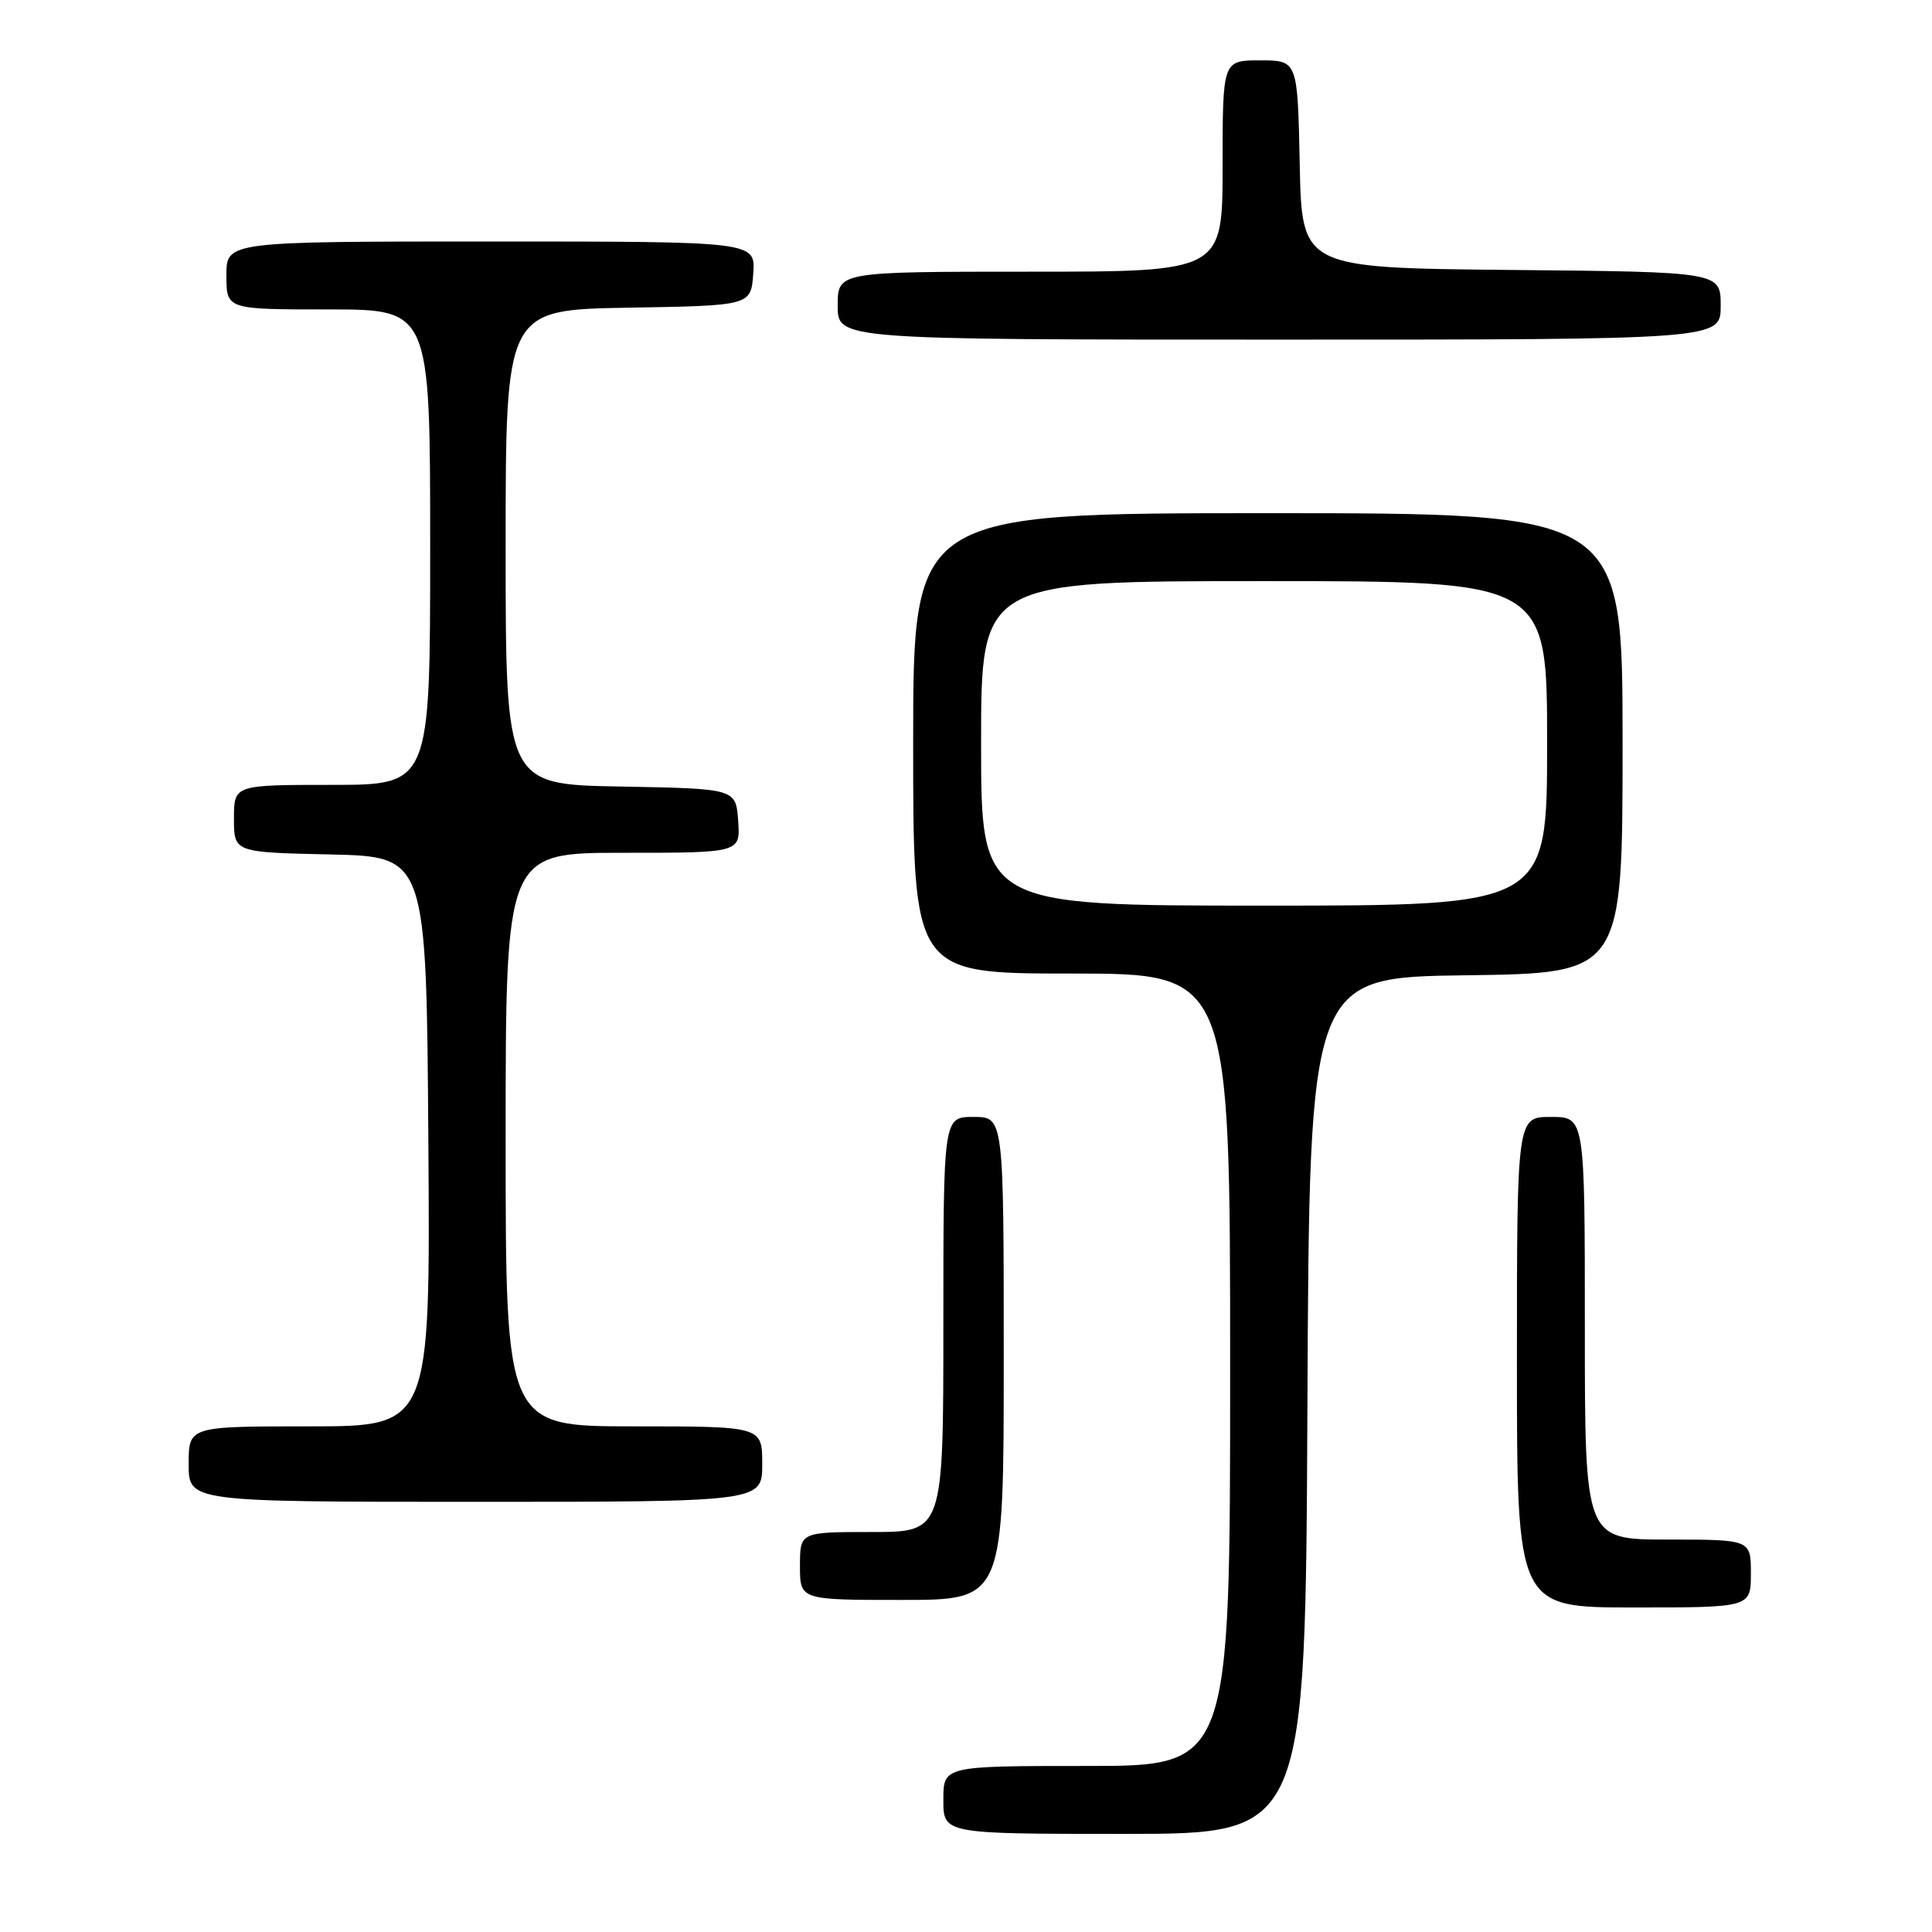 <?xml version="1.0" encoding="UTF-8" standalone="no"?>
<!DOCTYPE svg PUBLIC "-//W3C//DTD SVG 1.1//EN" "http://www.w3.org/Graphics/SVG/1.1/DTD/svg11.dtd" >
<svg xmlns="http://www.w3.org/2000/svg" xmlns:xlink="http://www.w3.org/1999/xlink" version="1.1" viewBox="0 0 256 256">
 <g >
 <path fill="currentColor"
d=" M 173.24 186.25 C 173.50 129.50 173.50 129.50 194.25 129.23 C 215.00 128.96 215.00 128.96 215.00 98.48 C 215.00 68.00 215.00 68.00 168.00 68.00 C 121.00 68.00 121.00 68.00 121.00 98.50 C 121.00 129.00 121.00 129.00 142.00 129.00 C 163.00 129.00 163.00 129.00 163.00 181.50 C 163.00 234.00 163.00 234.00 144.00 234.00 C 125.00 234.00 125.00 234.00 125.00 238.50 C 125.00 243.00 125.00 243.00 148.99 243.00 C 172.98 243.00 172.98 243.00 173.24 186.25 Z  M 232.00 208.50 C 232.00 204.00 232.00 204.00 221.00 204.00 C 210.00 204.00 210.00 204.00 210.00 176.00 C 210.00 148.00 210.00 148.00 205.50 148.00 C 201.00 148.00 201.00 148.00 201.00 180.50 C 201.00 213.00 201.00 213.00 216.50 213.00 C 232.00 213.00 232.00 213.00 232.00 208.50 Z  M 133.00 180.00 C 133.00 148.00 133.00 148.00 129.00 148.00 C 125.00 148.00 125.00 148.00 125.00 175.50 C 125.00 203.00 125.00 203.00 115.50 203.00 C 106.00 203.00 106.00 203.00 106.00 207.50 C 106.00 212.00 106.00 212.00 119.50 212.00 C 133.00 212.00 133.00 212.00 133.00 180.00 Z  M 101.00 194.00 C 101.00 189.00 101.00 189.00 84.00 189.00 C 67.00 189.00 67.00 189.00 67.00 151.00 C 67.00 113.00 67.00 113.00 82.56 113.00 C 98.11 113.00 98.11 113.00 97.81 108.75 C 97.50 104.50 97.50 104.50 82.25 104.22 C 67.00 103.95 67.00 103.95 67.00 72.50 C 67.00 41.05 67.00 41.05 83.25 40.77 C 99.50 40.50 99.50 40.50 99.81 36.25 C 100.11 32.00 100.11 32.00 65.06 32.00 C 30.00 32.00 30.00 32.00 30.00 36.50 C 30.00 41.00 30.00 41.00 43.50 41.00 C 57.00 41.00 57.00 41.00 57.00 72.50 C 57.00 104.00 57.00 104.00 44.00 104.00 C 31.00 104.00 31.00 104.00 31.00 108.47 C 31.00 112.94 31.00 112.94 43.75 113.22 C 56.50 113.50 56.50 113.50 56.76 151.25 C 57.02 189.00 57.02 189.00 41.01 189.00 C 25.00 189.00 25.00 189.00 25.00 194.00 C 25.00 199.00 25.00 199.00 63.00 199.00 C 101.00 199.00 101.00 199.00 101.00 194.00 Z  M 228.00 40.52 C 228.00 36.03 228.00 36.03 200.25 35.77 C 172.50 35.50 172.50 35.50 172.22 21.75 C 171.94 8.00 171.94 8.00 166.97 8.00 C 162.00 8.00 162.00 8.00 162.00 22.00 C 162.00 36.00 162.00 36.00 136.50 36.00 C 111.00 36.00 111.00 36.00 111.00 40.50 C 111.00 45.00 111.00 45.00 169.50 45.00 C 228.00 45.00 228.00 45.00 228.00 40.52 Z  M 130.00 98.50 C 130.00 77.00 130.00 77.00 167.50 77.00 C 205.00 77.00 205.00 77.00 205.00 98.50 C 205.00 120.00 205.00 120.00 167.50 120.00 C 130.00 120.00 130.00 120.00 130.00 98.50 Z "/>
</g>
</svg>